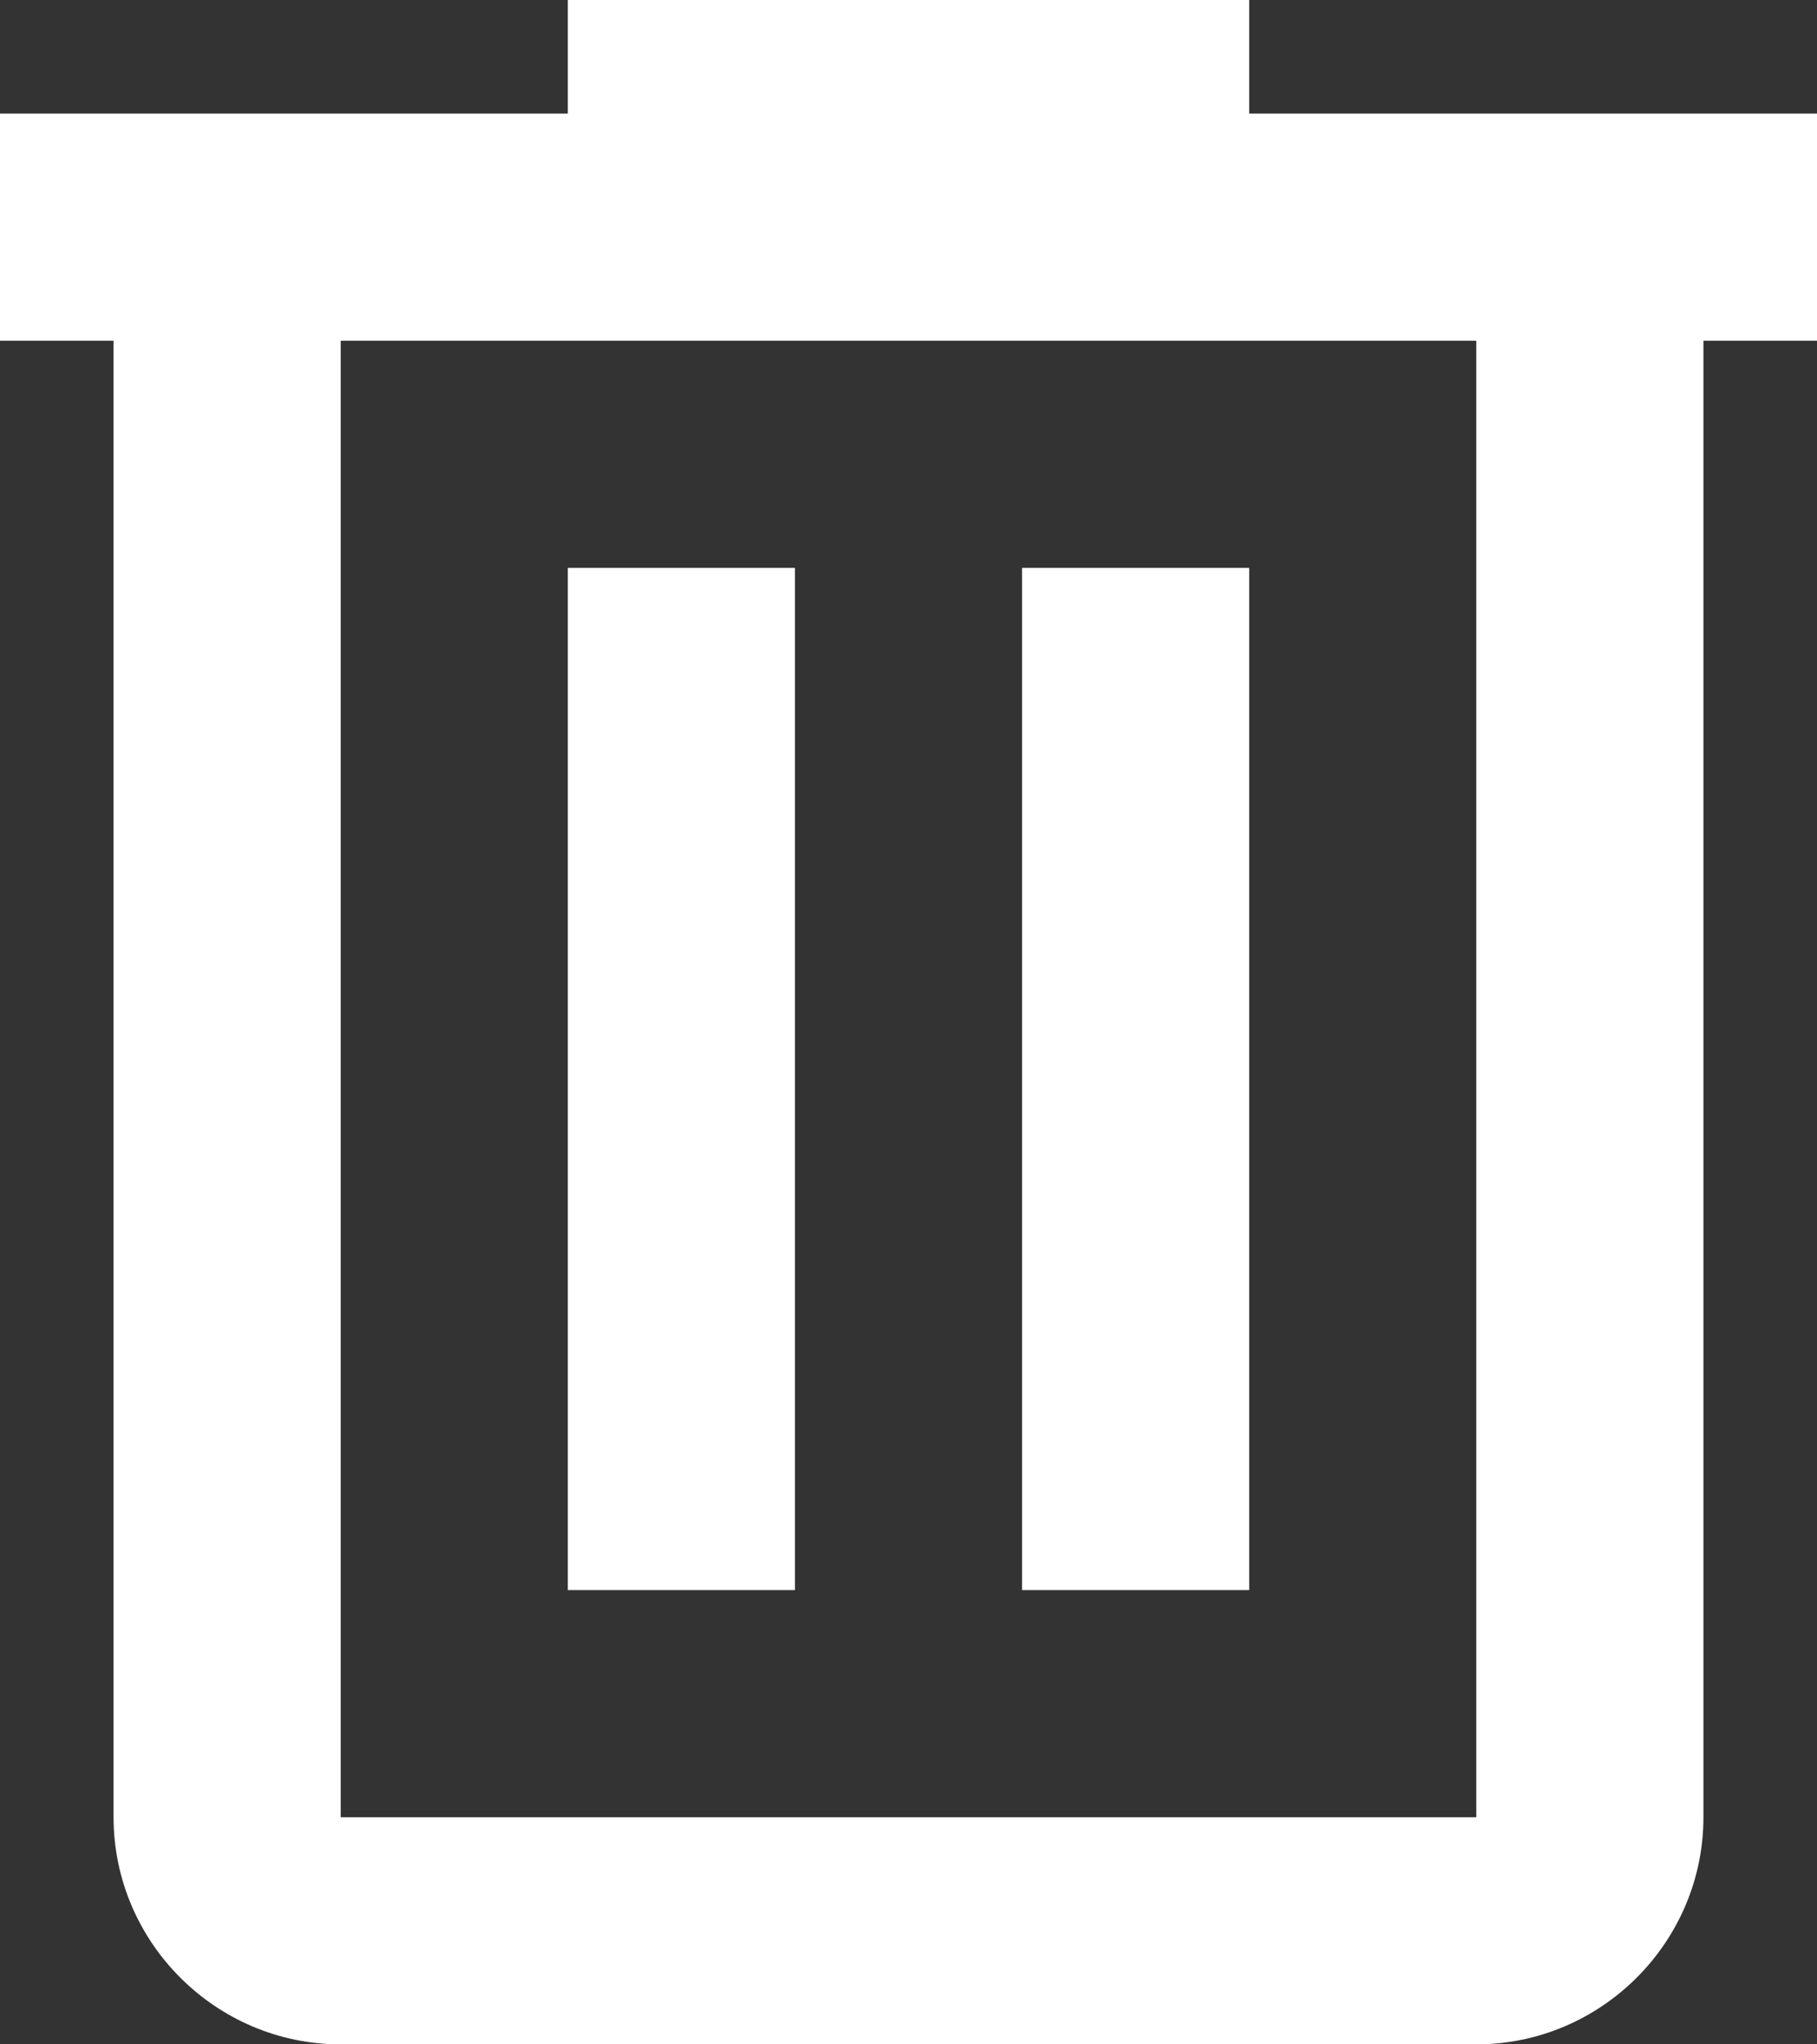 <svg width="16" height="18" viewBox="0 0 16 18" fill="none" xmlns="http://www.w3.org/2000/svg">
<rect x="0" y="0" width="16" height="18" fill="#333333" stroke="none"/>
<path fill-rule="evenodd" clip-rule="evenodd" d="M11 0V1H16V3H15V16C15 17.1 14.1 18 13 18H3C1.9 18 1 17.1 1 16V3H0V1H5V0H11ZM3 16H13V3H3V16ZM5 5H7V14H5V5ZM11 5H9V14H11V5Z" fill="white"/>
</svg>

